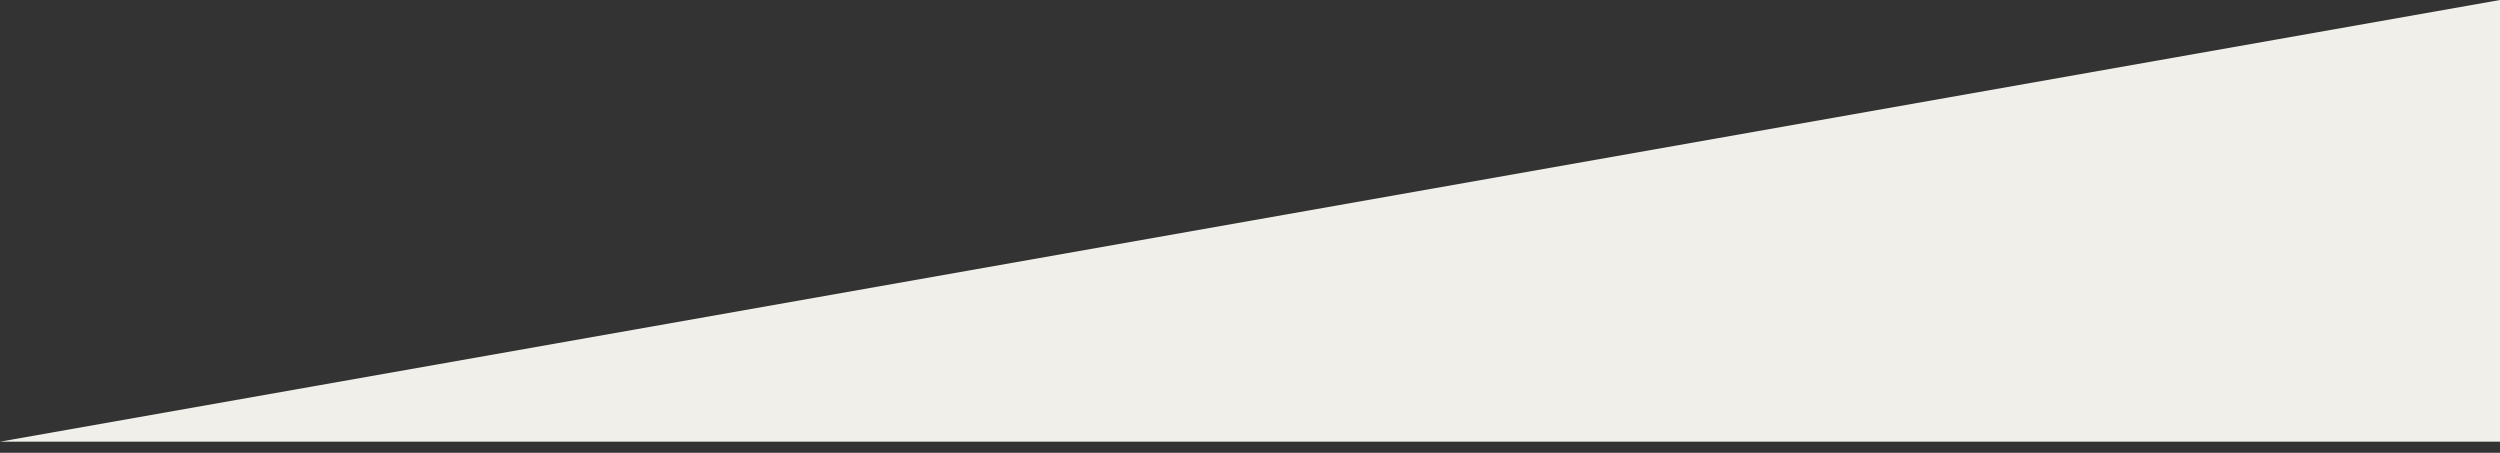 <?xml version="1.0" encoding="utf-8"?>
<!-- Generator: Adobe Illustrator 22.1.0, SVG Export Plug-In . SVG Version: 6.00 Build 0)  -->
<svg version="1.1" id="Layer_1" xmlns="http://www.w3.org/2000/svg" xmlns:xlink="http://www.w3.org/1999/xlink" x="0px" y="0px"
	 viewBox="0 0 900 163" style="enable-background:new 0 0 900 163;" xml:space="preserve">
<rect x="0" y="0" width="900" height="163" fill="#333333" stroke="none"/>
<style type="text/css">
	.st0{fill:#F0EFE9;}
</style>
<g>
	<path class="st0" d="M900,159H0v0L900,0L900,159z"/>
</g>
</svg>
